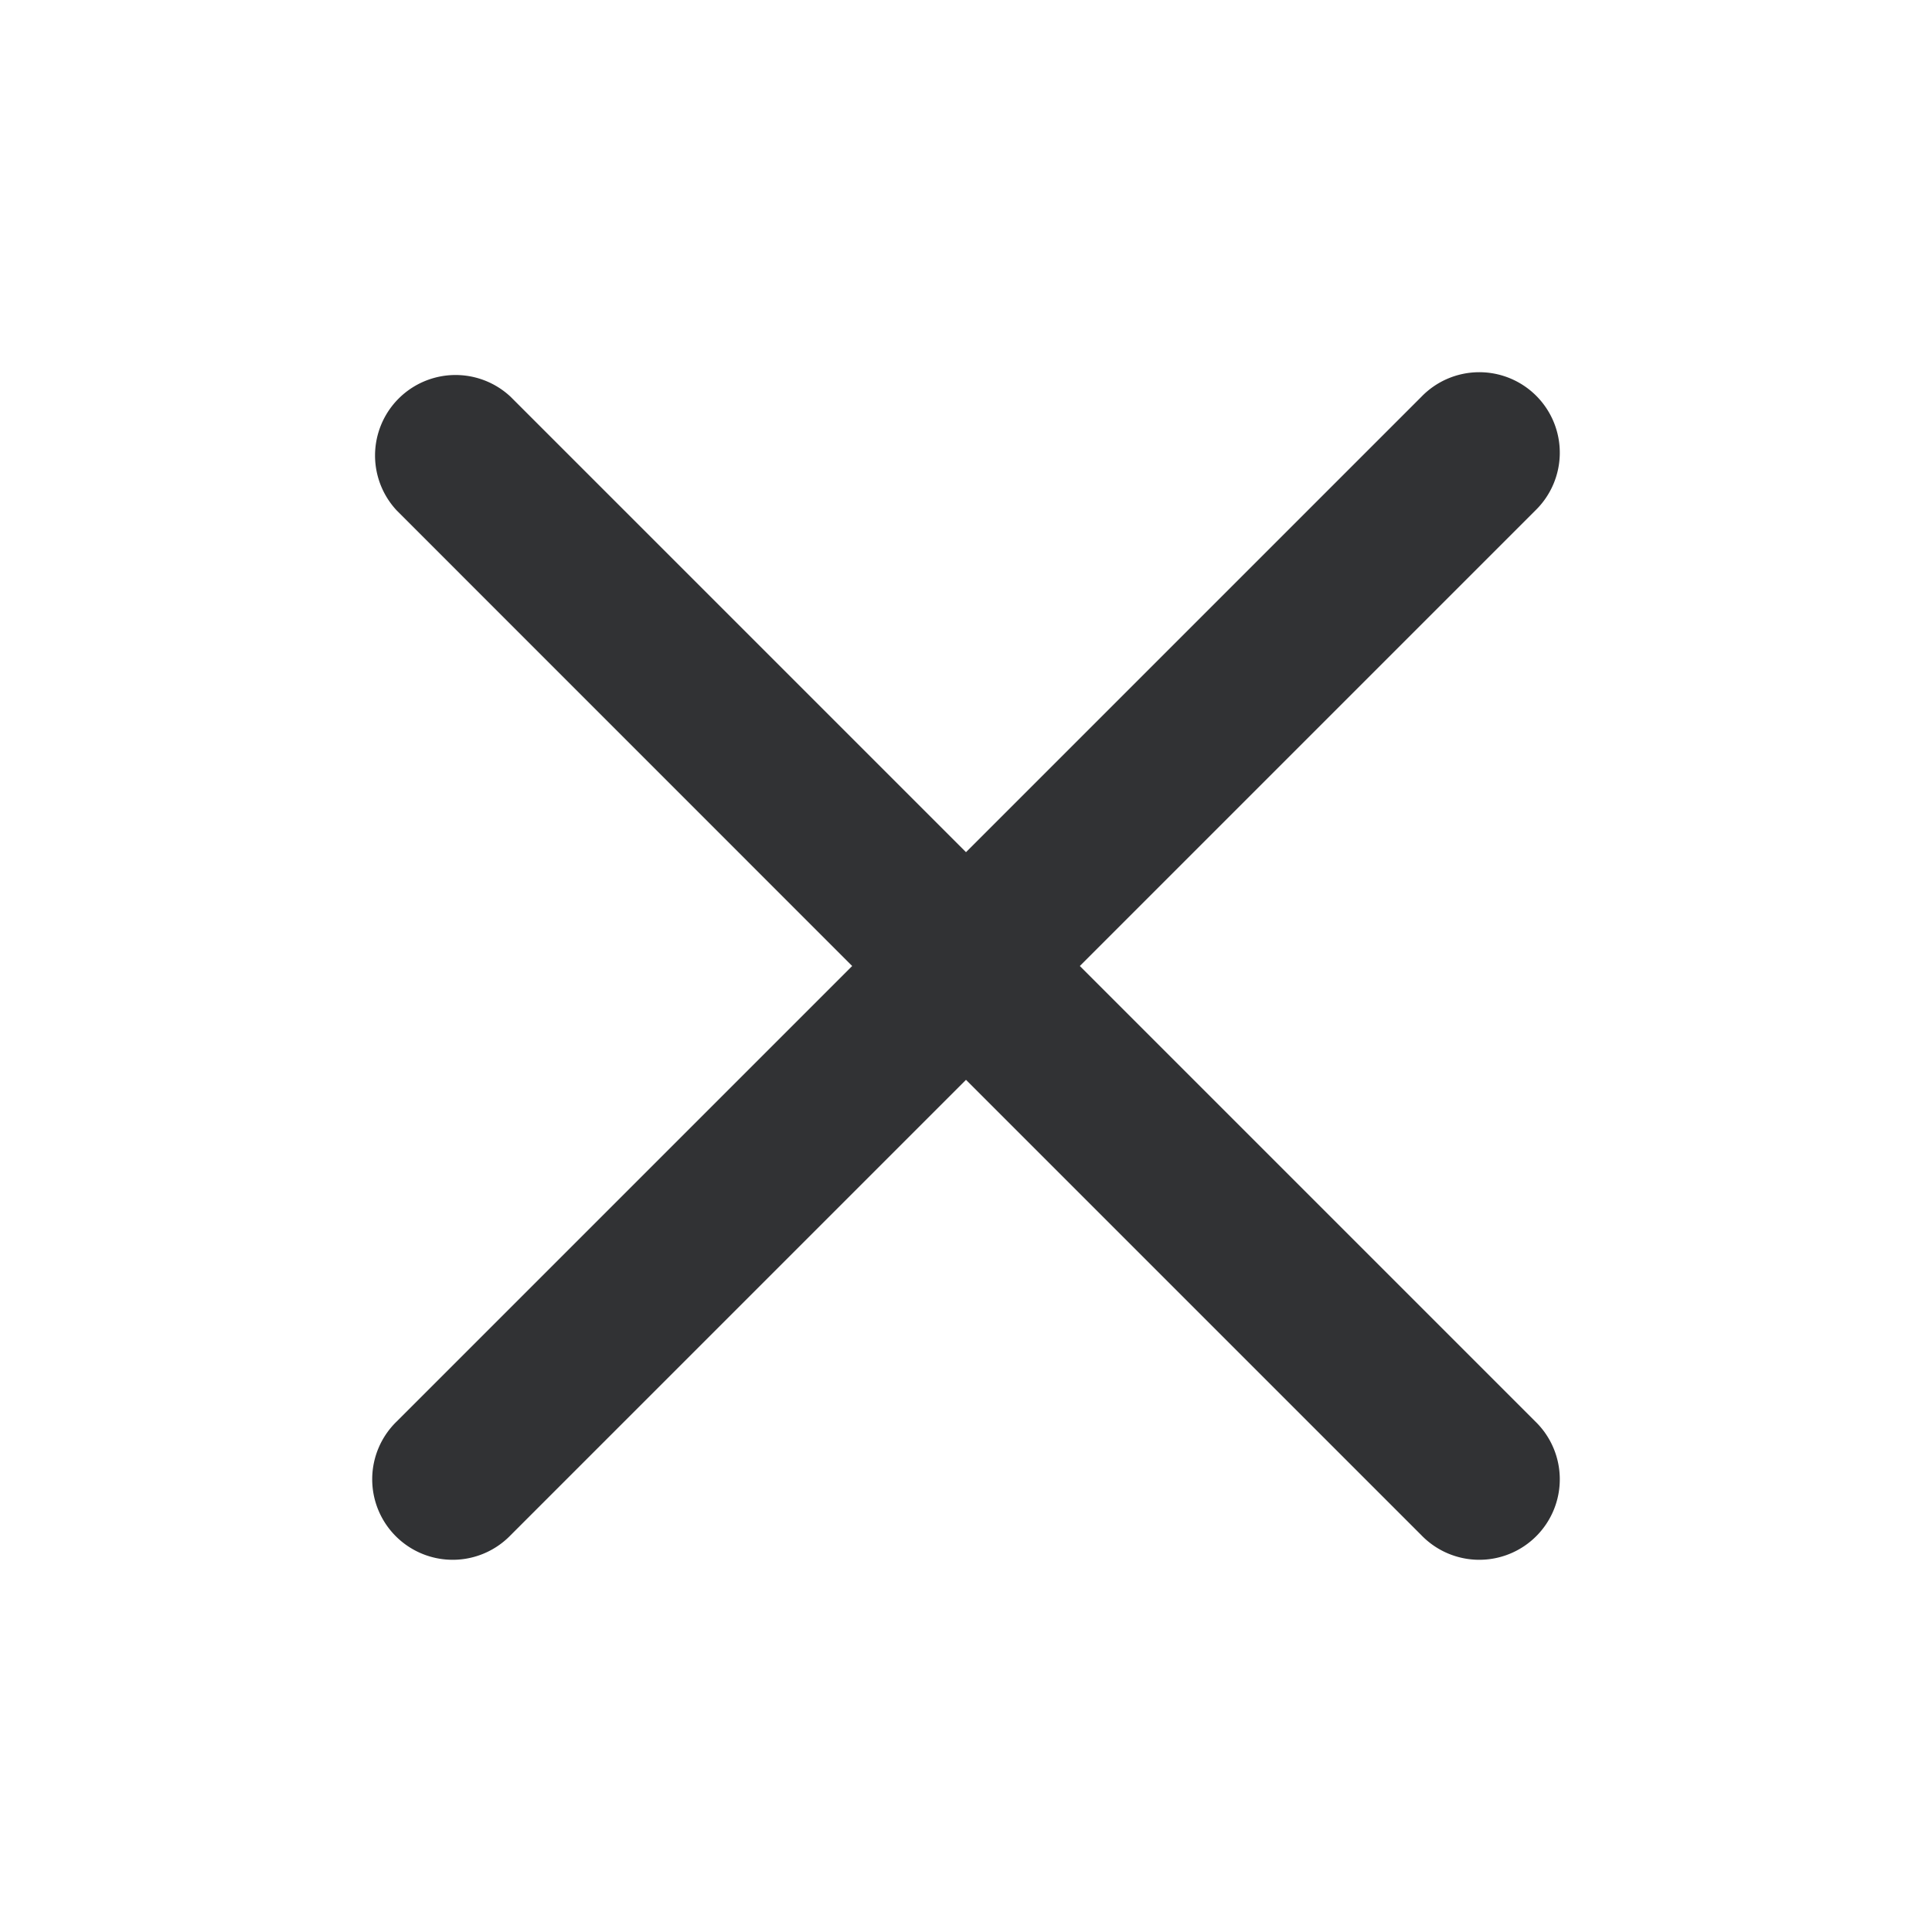 <svg xmlns="http://www.w3.org/2000/svg" width="24" height="24" fill="none" viewBox="0 0 24 24"><path fill="#313234" d="M19.071 6.343a1 1 0 1 0-1.414-1.414L12 10.586 6.343 4.929A1 1 0 0 0 4.93 6.343L10.586 12l-5.657 5.657a1 1 0 1 0 1.414 1.414L12 13.414l5.657 5.657a1 1 0 1 0 1.414-1.414L13.414 12z"/></svg>
